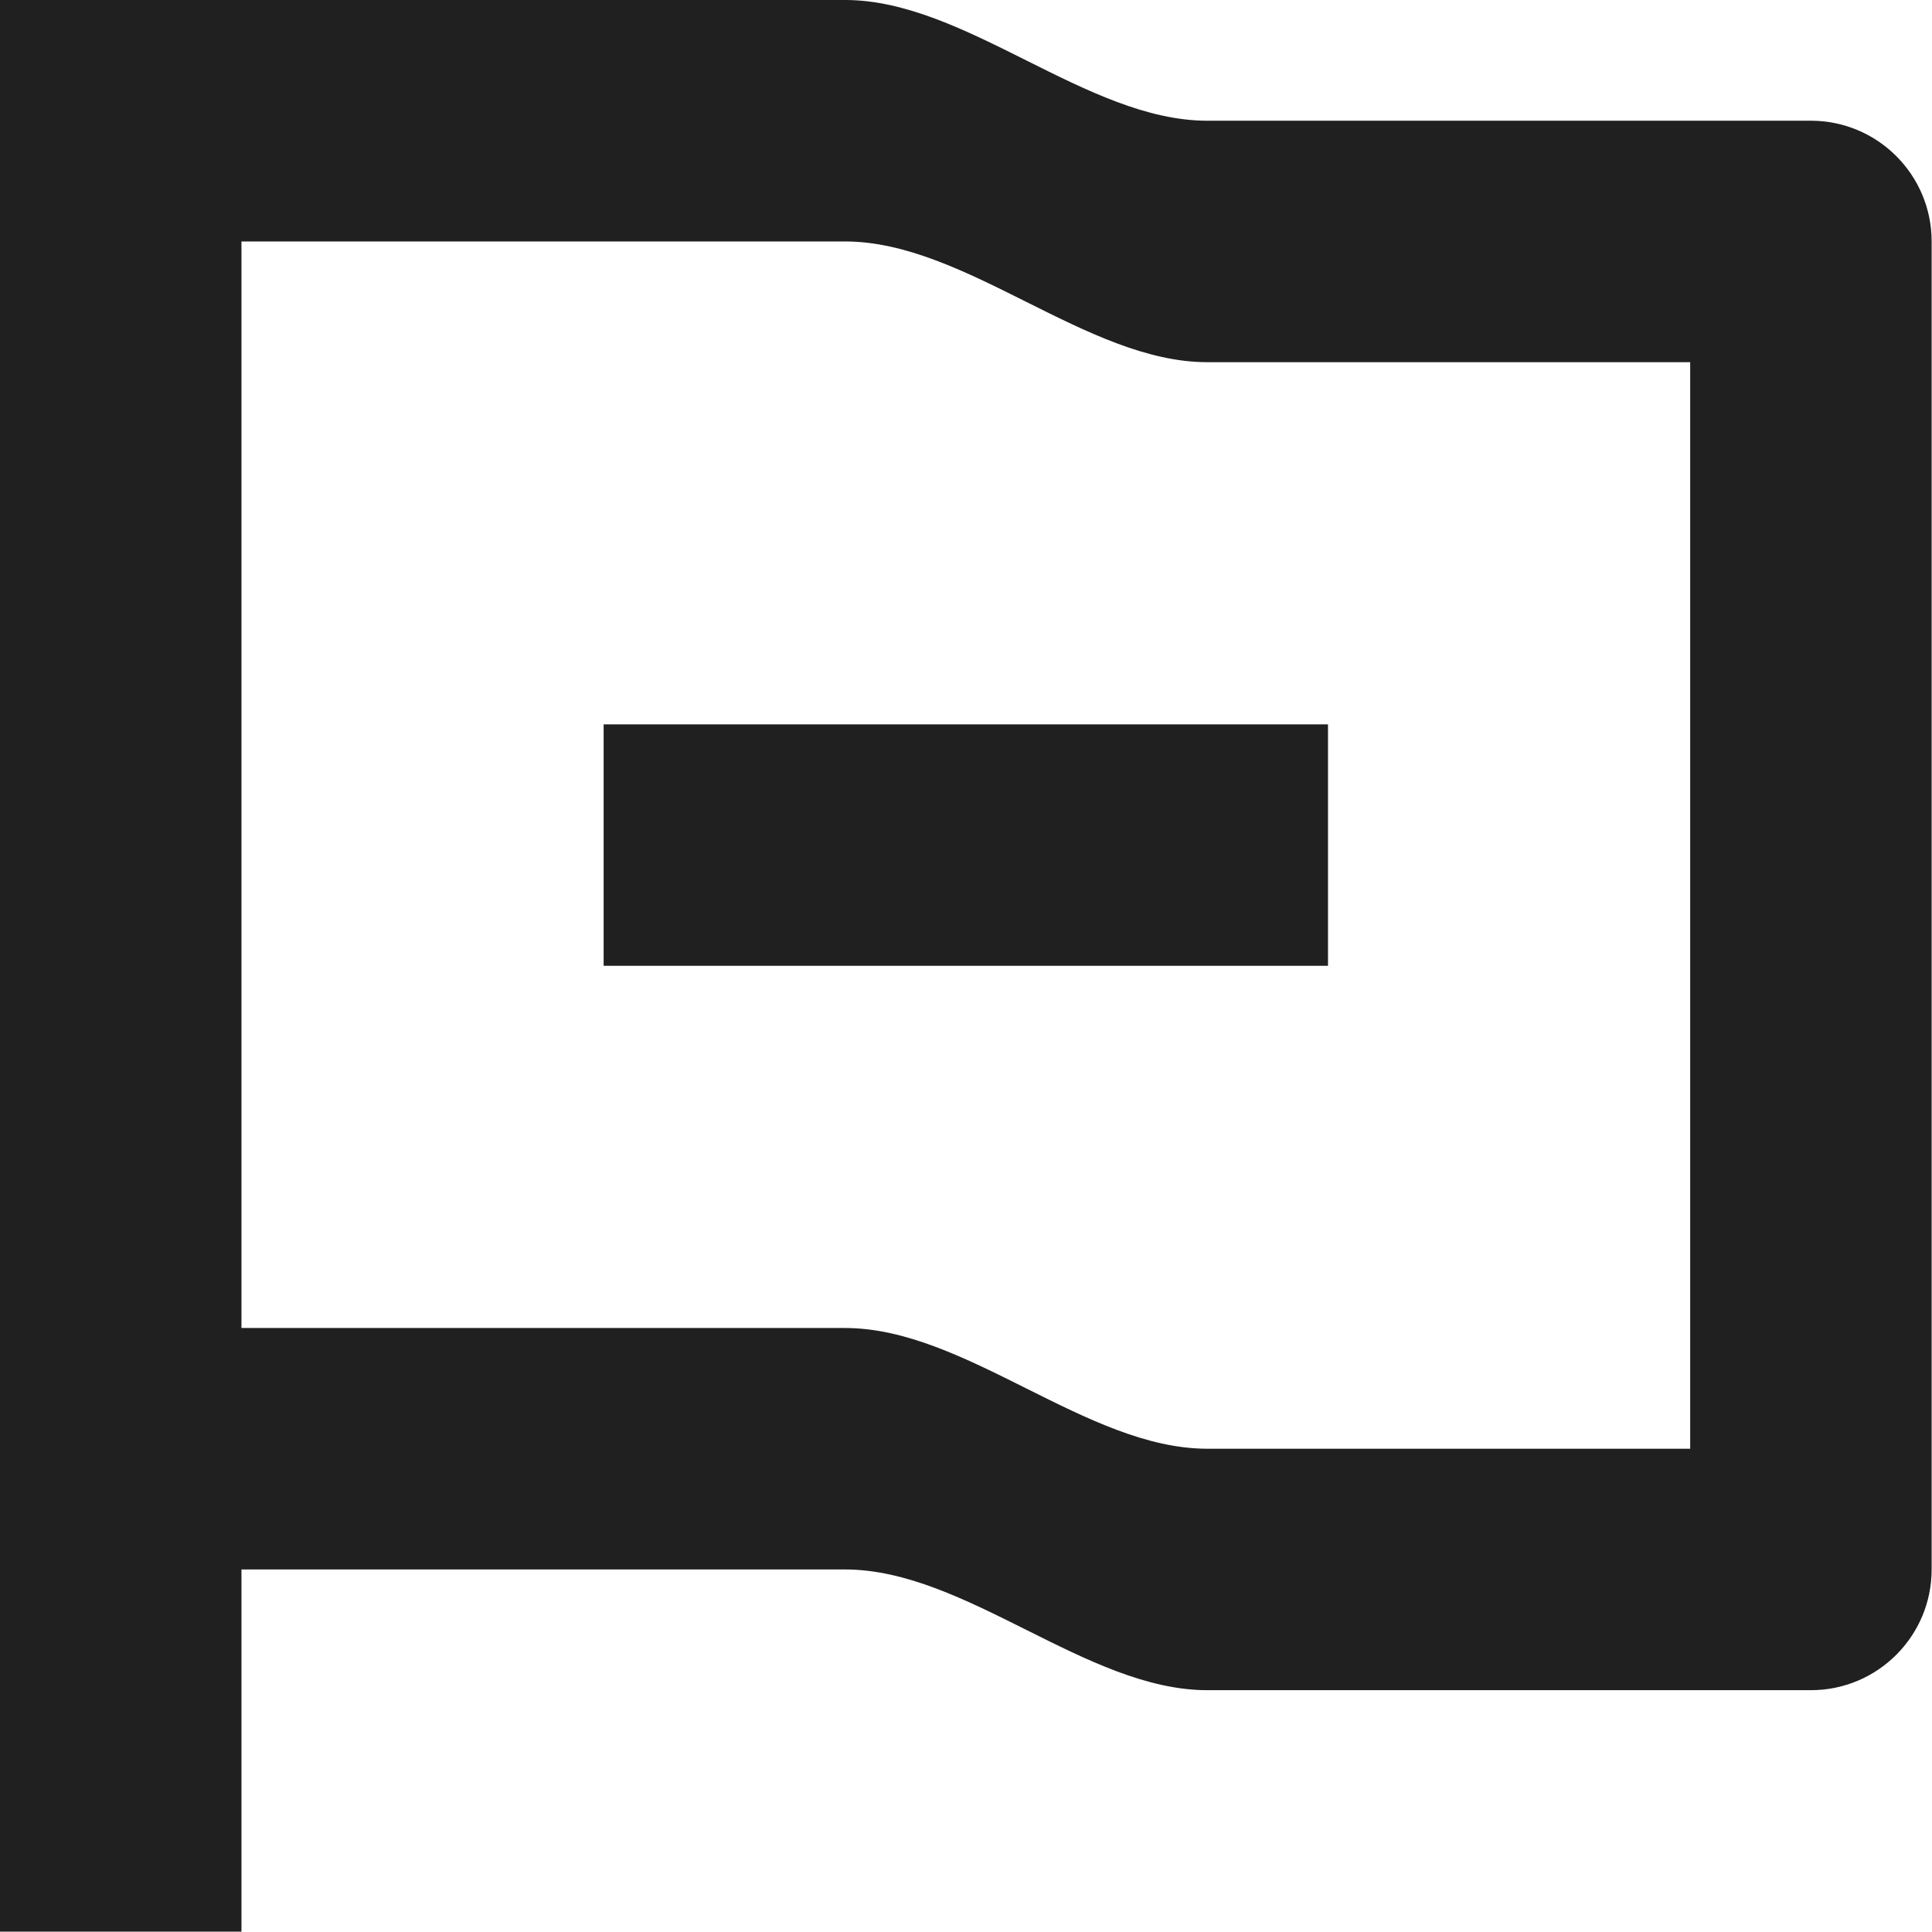 <?xml version="1.0" encoding="UTF-8"?>
<svg width="16.003" height="16" version="1.1" xmlns="http://www.w3.org/2000/svg"><path d="m0 0v16h2v-3h5c1 0 2 1 3 1h5c0.552 0 1-0.448 1-1v-11c0-0.552-0.448-1-1-1h-5c-1 0-2-1-3-1h-6zm2 2h5c1 0 2 1 3 1h4v9h-4c-1 0-2-1-3-1h-5zm3 4v2h6v-2z" color="#000000" fill="#202020" fill-rule="evenodd" style="font-feature-settings:normal;font-variant-alternates:normal;font-variant-caps:normal;font-variant-ligatures:normal;font-variant-numeric:normal;font-variant-position:normal;isolation:auto;mix-blend-mode:normal;shape-padding:0;text-decoration-color:#000000;text-decoration-line:none;text-decoration-style:solid;text-indent:0;text-orientation:mixed;text-transform:none;white-space:normal"/></svg>
